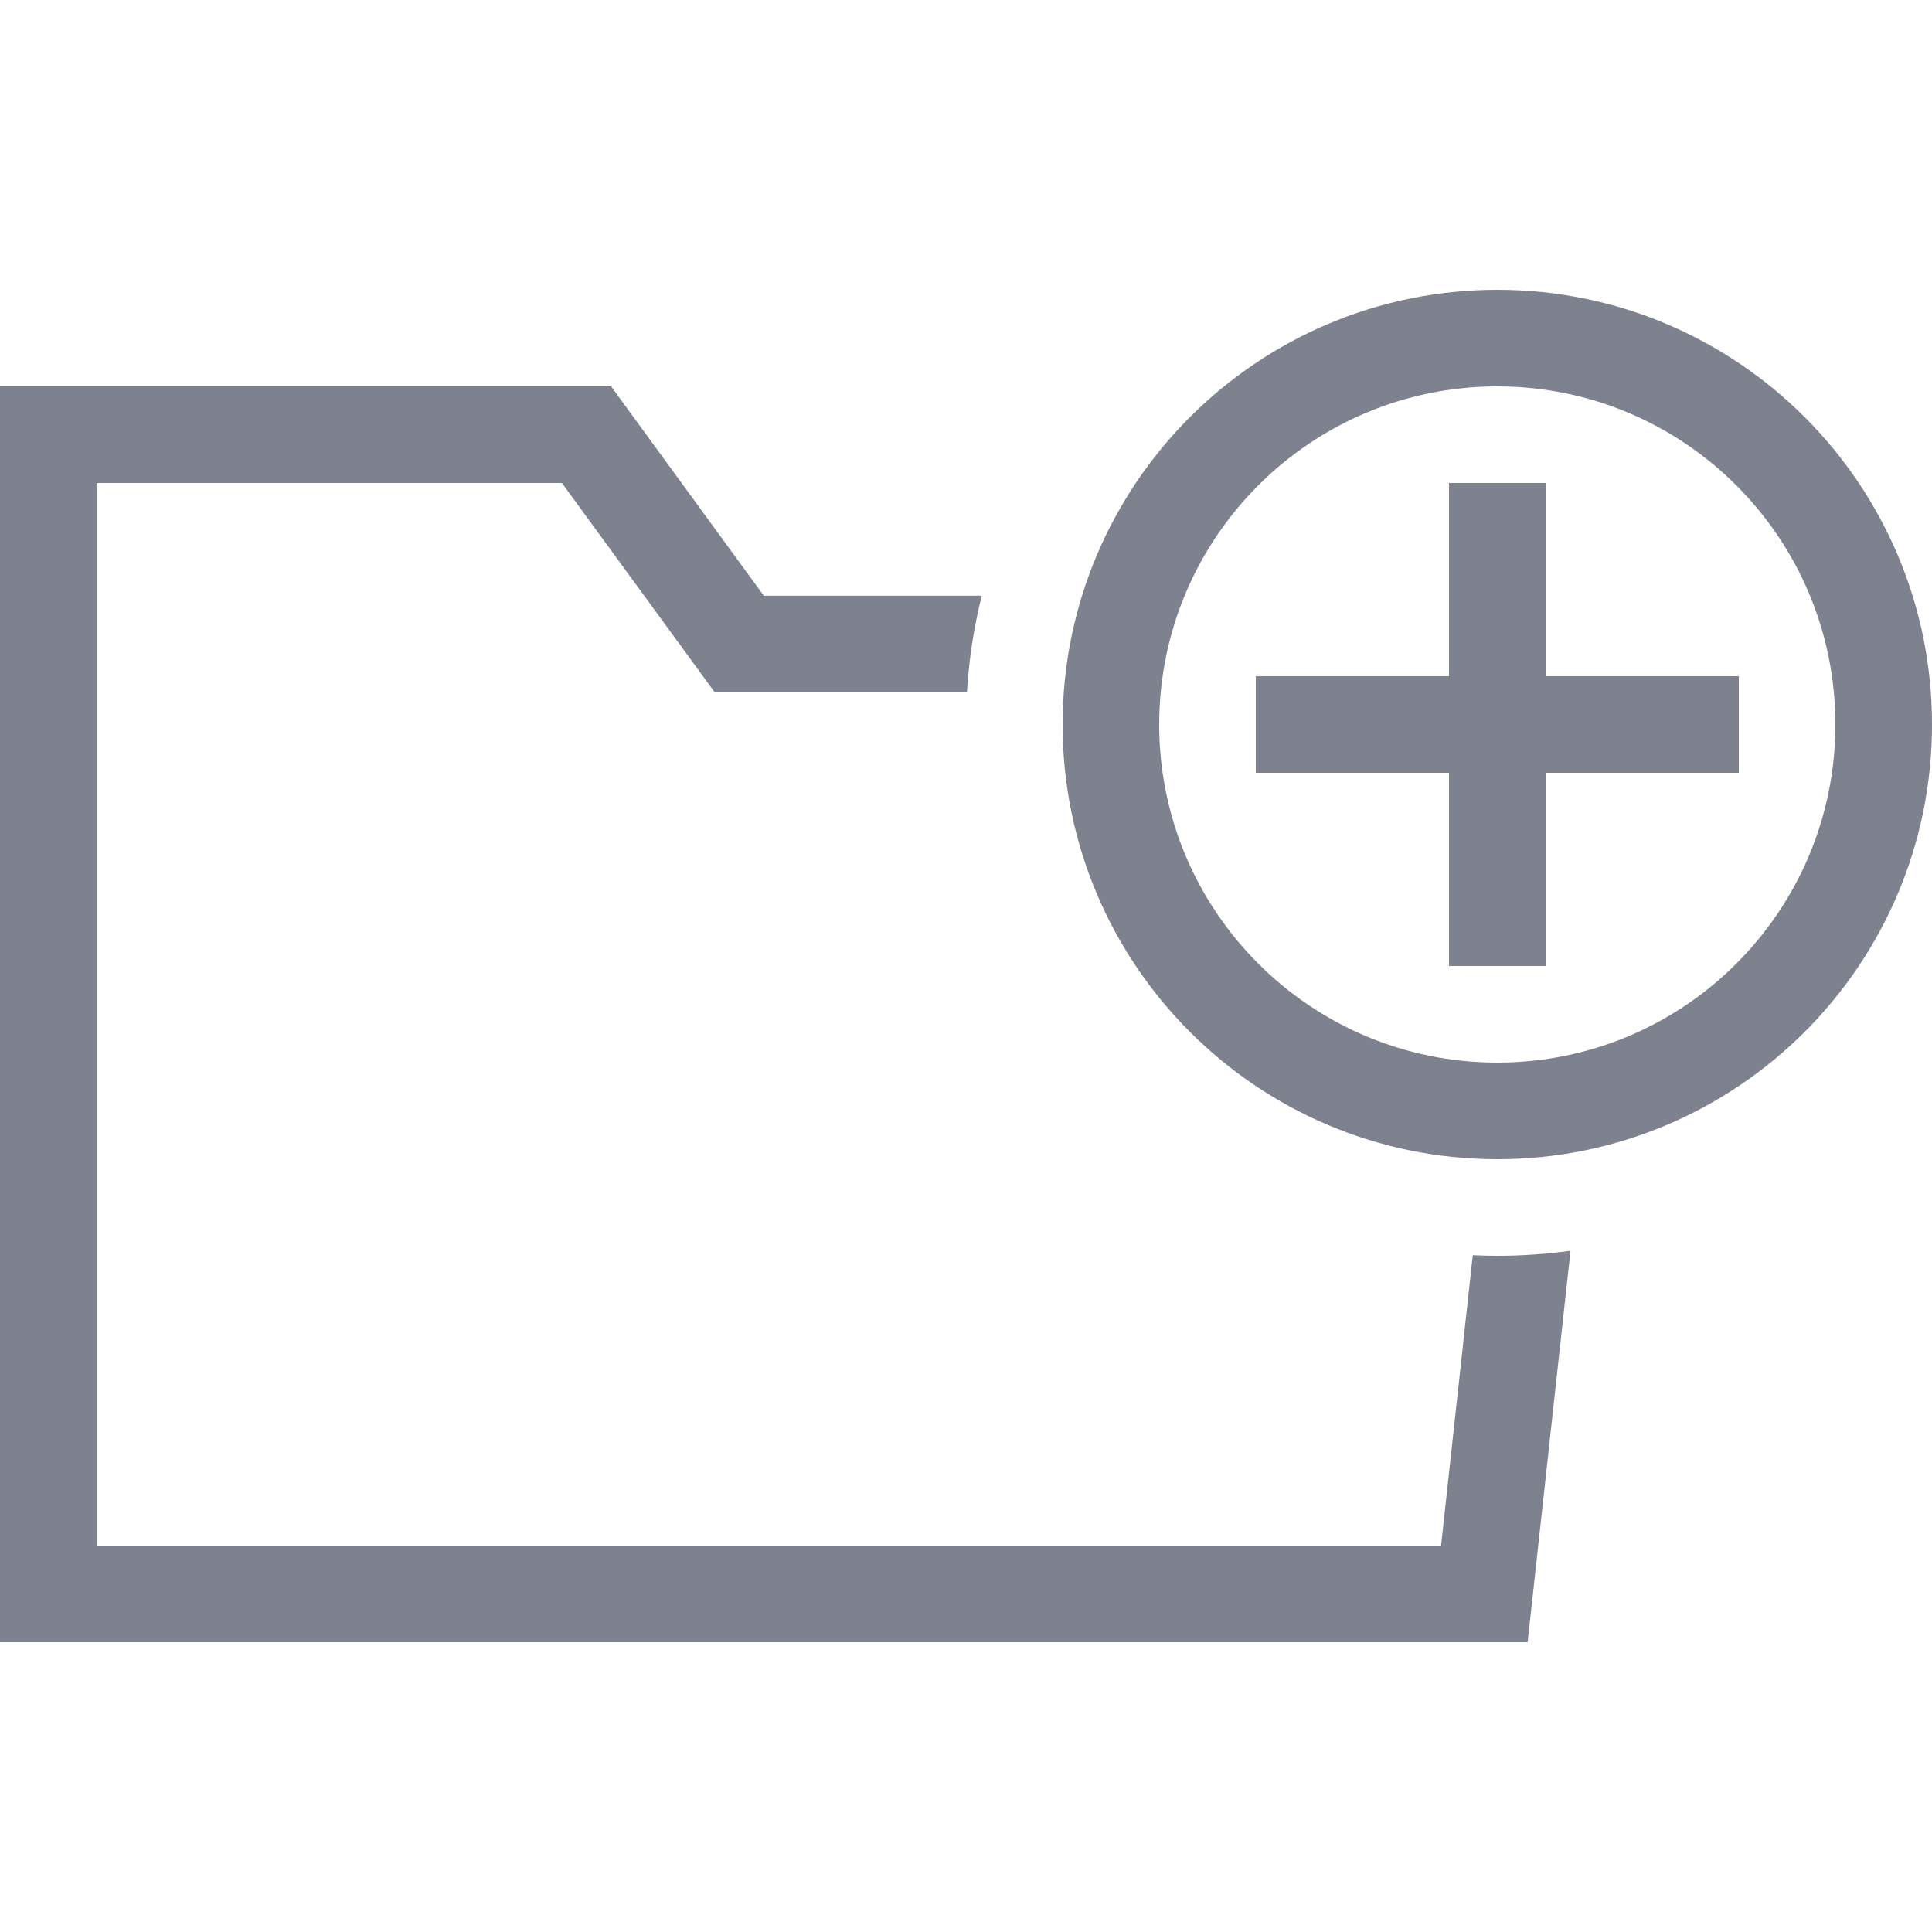 <svg width="20" height="20" viewBox="0 0 20 20" fill="none" xmlns="http://www.w3.org/2000/svg">
<path d="M15 5H16V7H18V8H16V10H15V8H13V7H15V5Z" fill="#7E818E"/>
<path fill-rule="evenodd" clip-rule="evenodd" d="M15.5 12C17.985 12 20 9.985 20 7.5C20 5.015 17.985 3 15.5 3C13.015 3 11 5.015 11 7.5C11 9.985 13.015 12 15.5 12ZM15.5 11C17.433 11 19 9.433 19 7.5C19 5.567 17.433 4 15.5 4C13.567 4 12 5.567 12 7.5C12 9.433 13.567 11 15.5 11Z" fill="#7E818E"/>
<path d="M10.163 6.167H7.907L6.326 4H0V17H15.814L16.258 12.948C16.01 12.982 15.757 13 15.5 13C15.415 13 15.331 12.998 15.246 12.994L14.918 16H1V5H5.817L7.399 7.167H10.01C10.03 6.824 10.082 6.49 10.163 6.167Z" fill="#7E818E"/>
</svg>
